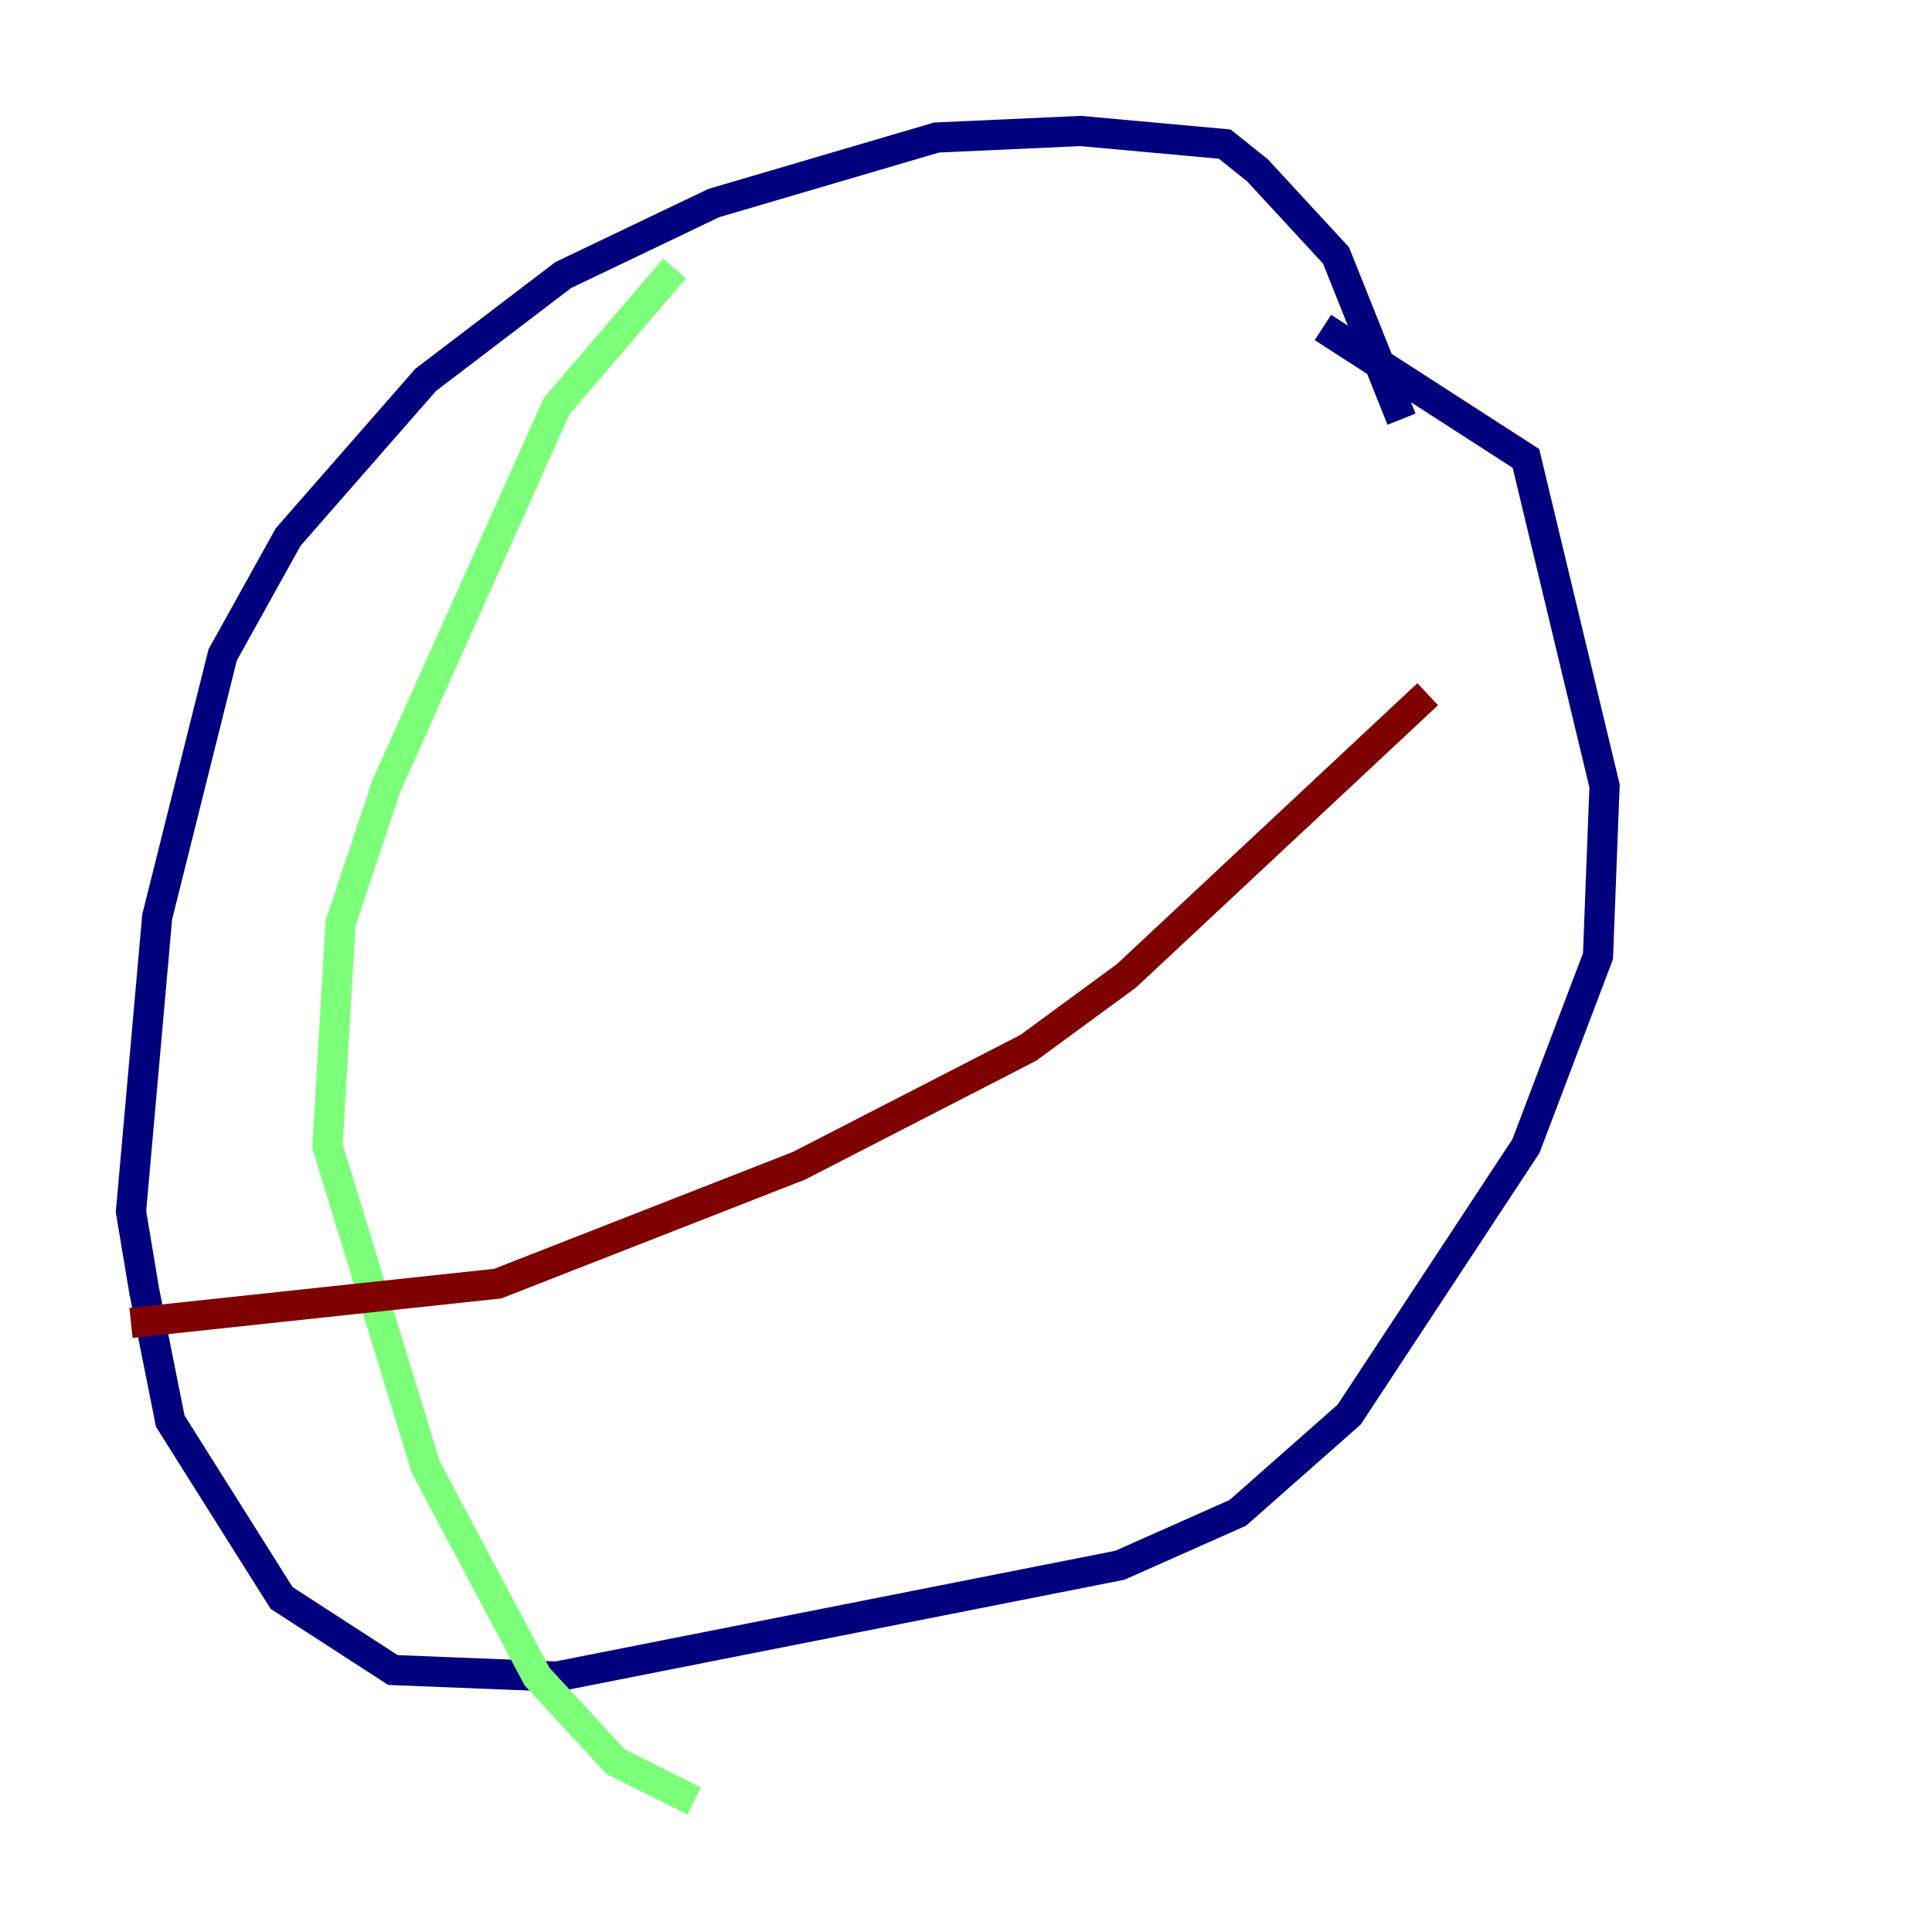 <?xml version="1.0" encoding="utf-8" ?>
<svg baseProfile="tiny" height="128" version="1.2" viewBox="0,0,128,128" width="128" xmlns="http://www.w3.org/2000/svg" xmlns:ev="http://www.w3.org/2001/xml-events" xmlns:xlink="http://www.w3.org/1999/xlink"><defs /><polyline fill="none" points="92.854,27.77 88.515,16.922 83.308,11.281 81.139,9.546 71.593,8.678 62.047,9.112 47.295,13.451 37.315,18.224 28.203,25.166 19.091,35.58 14.752,43.39 10.414,60.746 8.678,80.271 9.546,85.478 11.281,94.156 18.658,105.871 26.034,110.644 36.881,111.078 74.197,103.702 82.007,100.231 89.383,93.722 101.098,75.932 105.871,63.349 106.305,52.068 101.098,30.373 87.647,21.695" stroke="#00007f" stroke-width="2" /><polyline fill="none" points="44.691,17.79 36.881,26.902 25.6,52.068 22.563,61.18 21.695,75.932 28.203,97.193 35.58,111.078 40.786,116.719 45.993,119.322" stroke="#7cff79" stroke-width="2" /><polyline fill="none" points="8.678,87.647 32.976,85.044 52.936,77.234 68.122,69.424 74.63,64.651 94.59,45.993" stroke="#7f0000" stroke-width="2" /></svg>